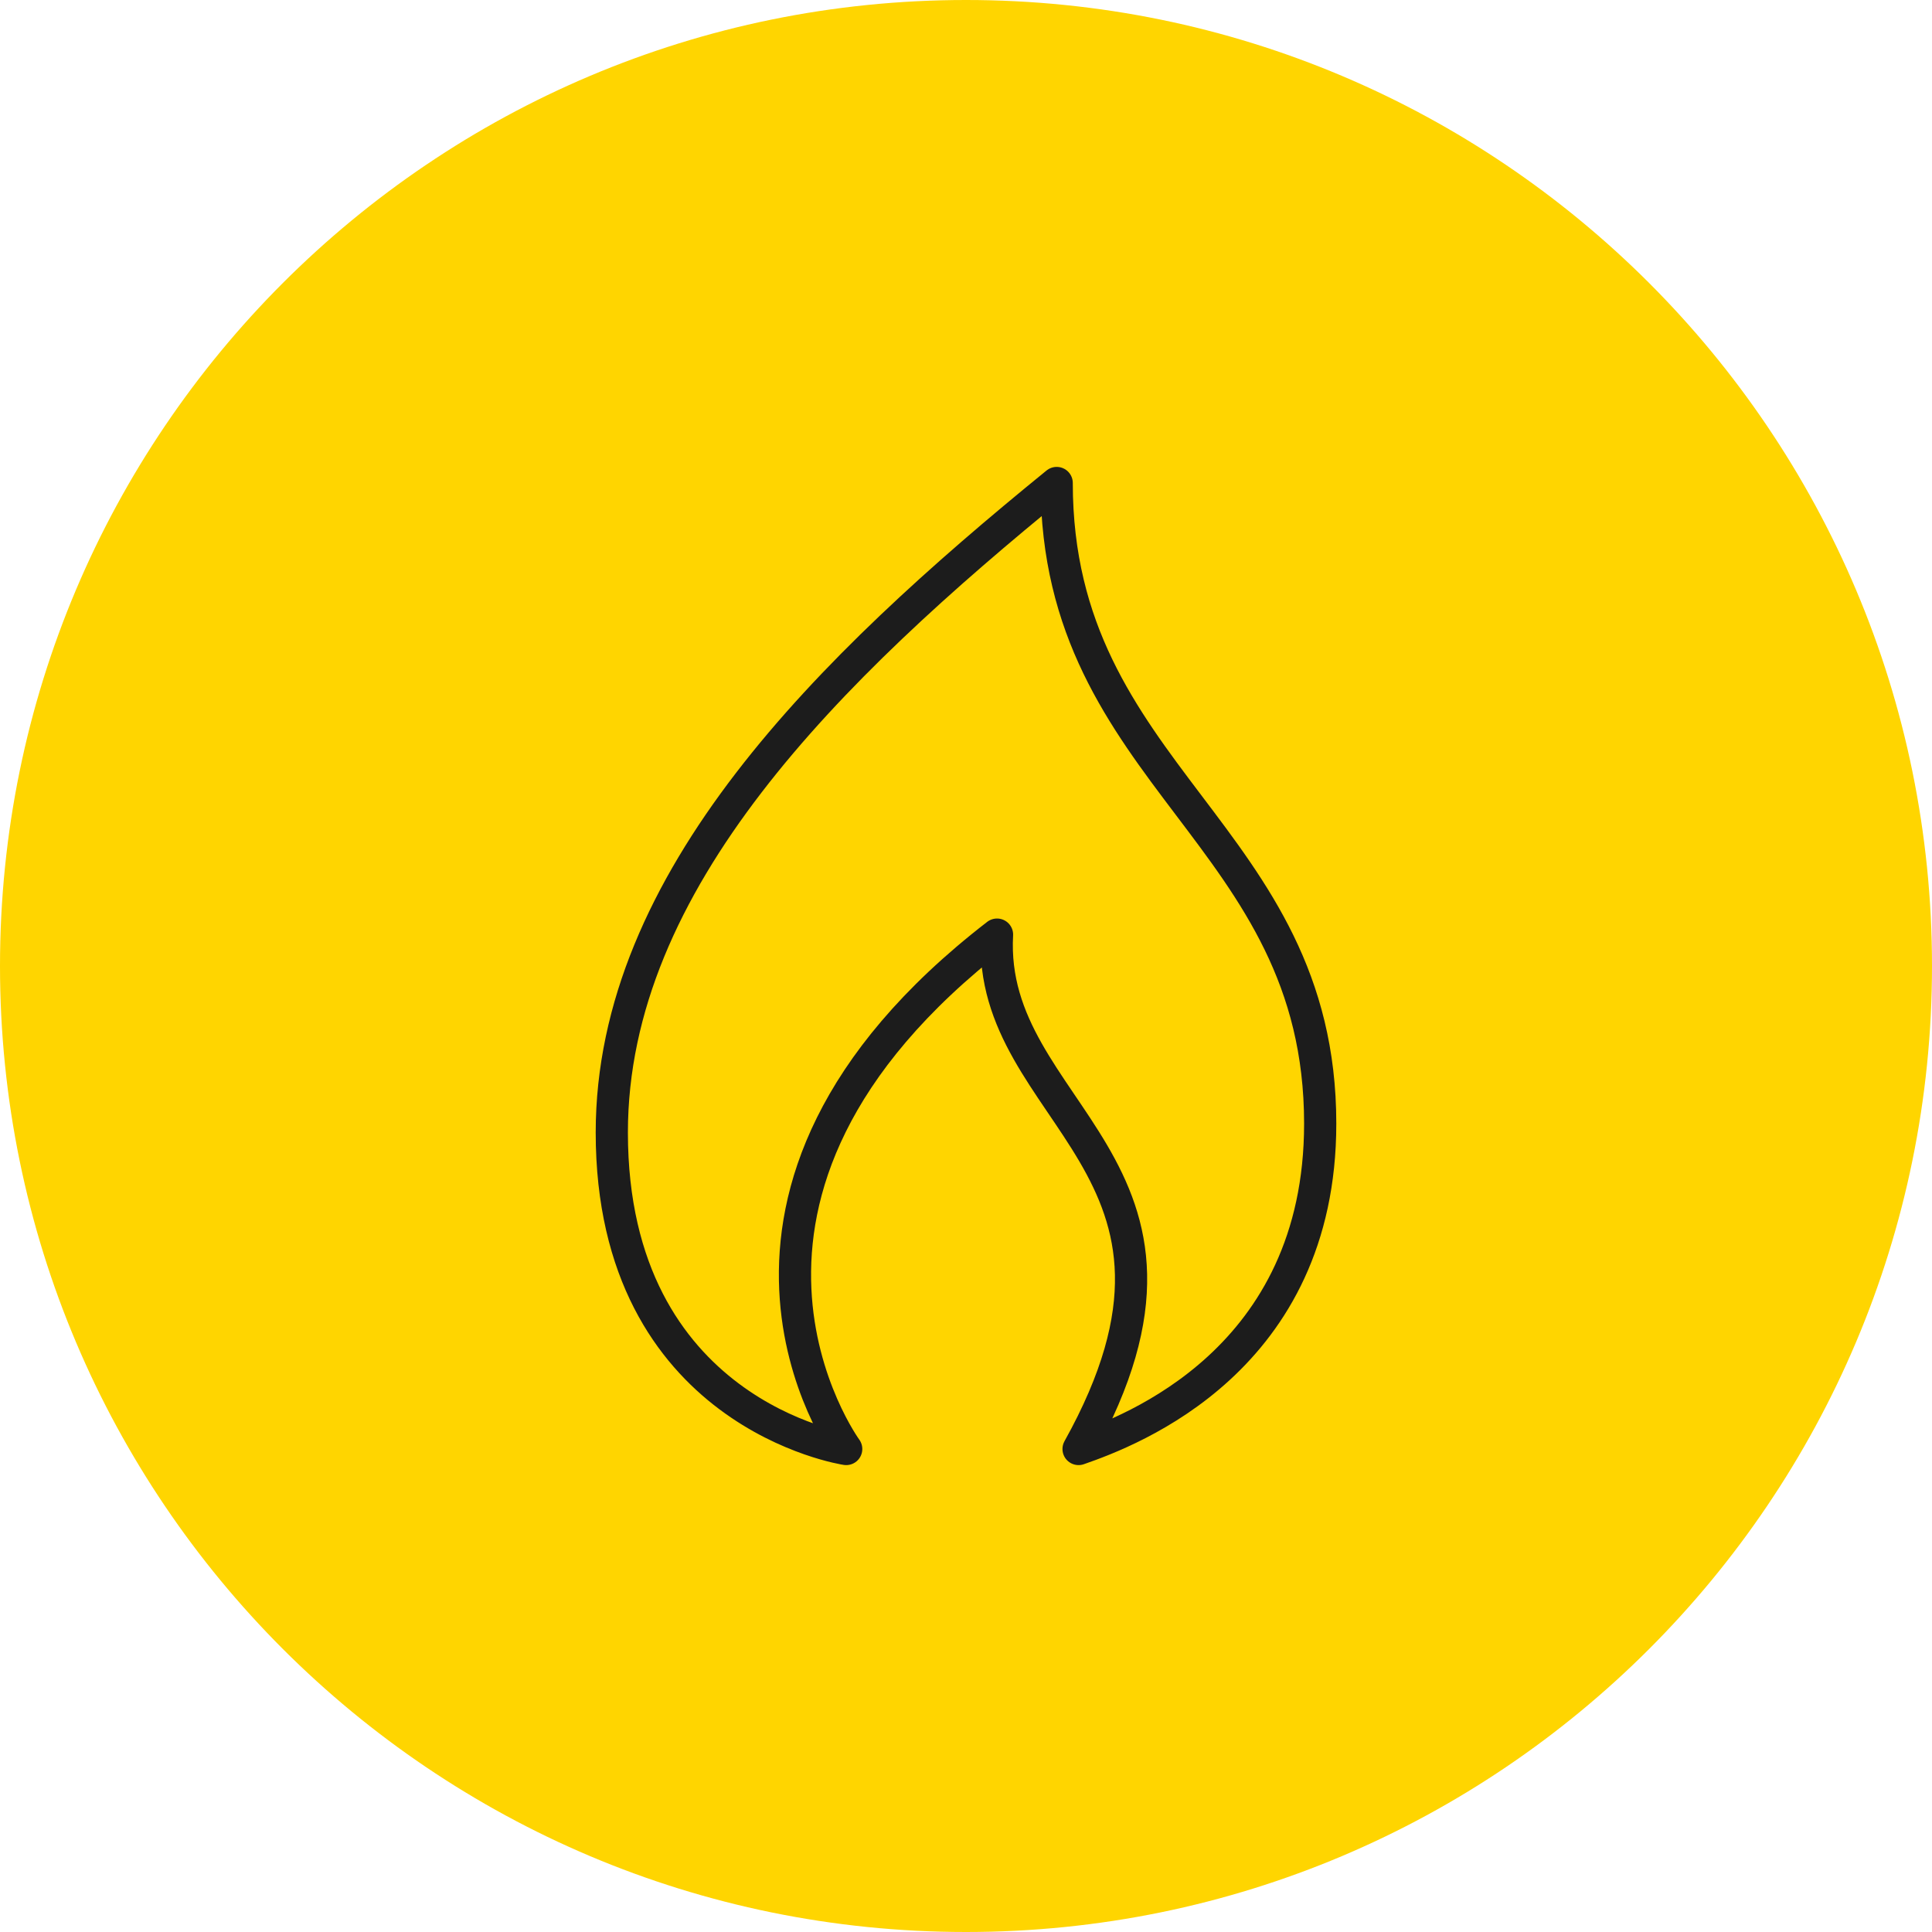 <svg width="120" height="120" viewBox="0 0 120 120" fill="none" xmlns="http://www.w3.org/2000/svg">
<path d="M0 60C0 26.863 26.863 0 60 0C93.137 0 120 26.863 120 60C120 93.137 93.137 120 60 120C26.863 120 0 93.137 0 60Z" fill="#FFD500"/>
<path d="M52.559 90C52.559 90 38 87.832 38 70.343C38 54.682 51.468 41.524 65.633 30C65.633 48.28 82 51.775 82 69.79C82 84.455 70.242 88.869 66.992 90C76.8 72.397 61.299 69.262 61.927 58.051C41.006 74.206 52.559 90 52.559 90Z" stroke="#1C1C1C" stroke-width="2" stroke-miterlimit="10" stroke-linecap="round" stroke-linejoin="round"/>
</svg>
